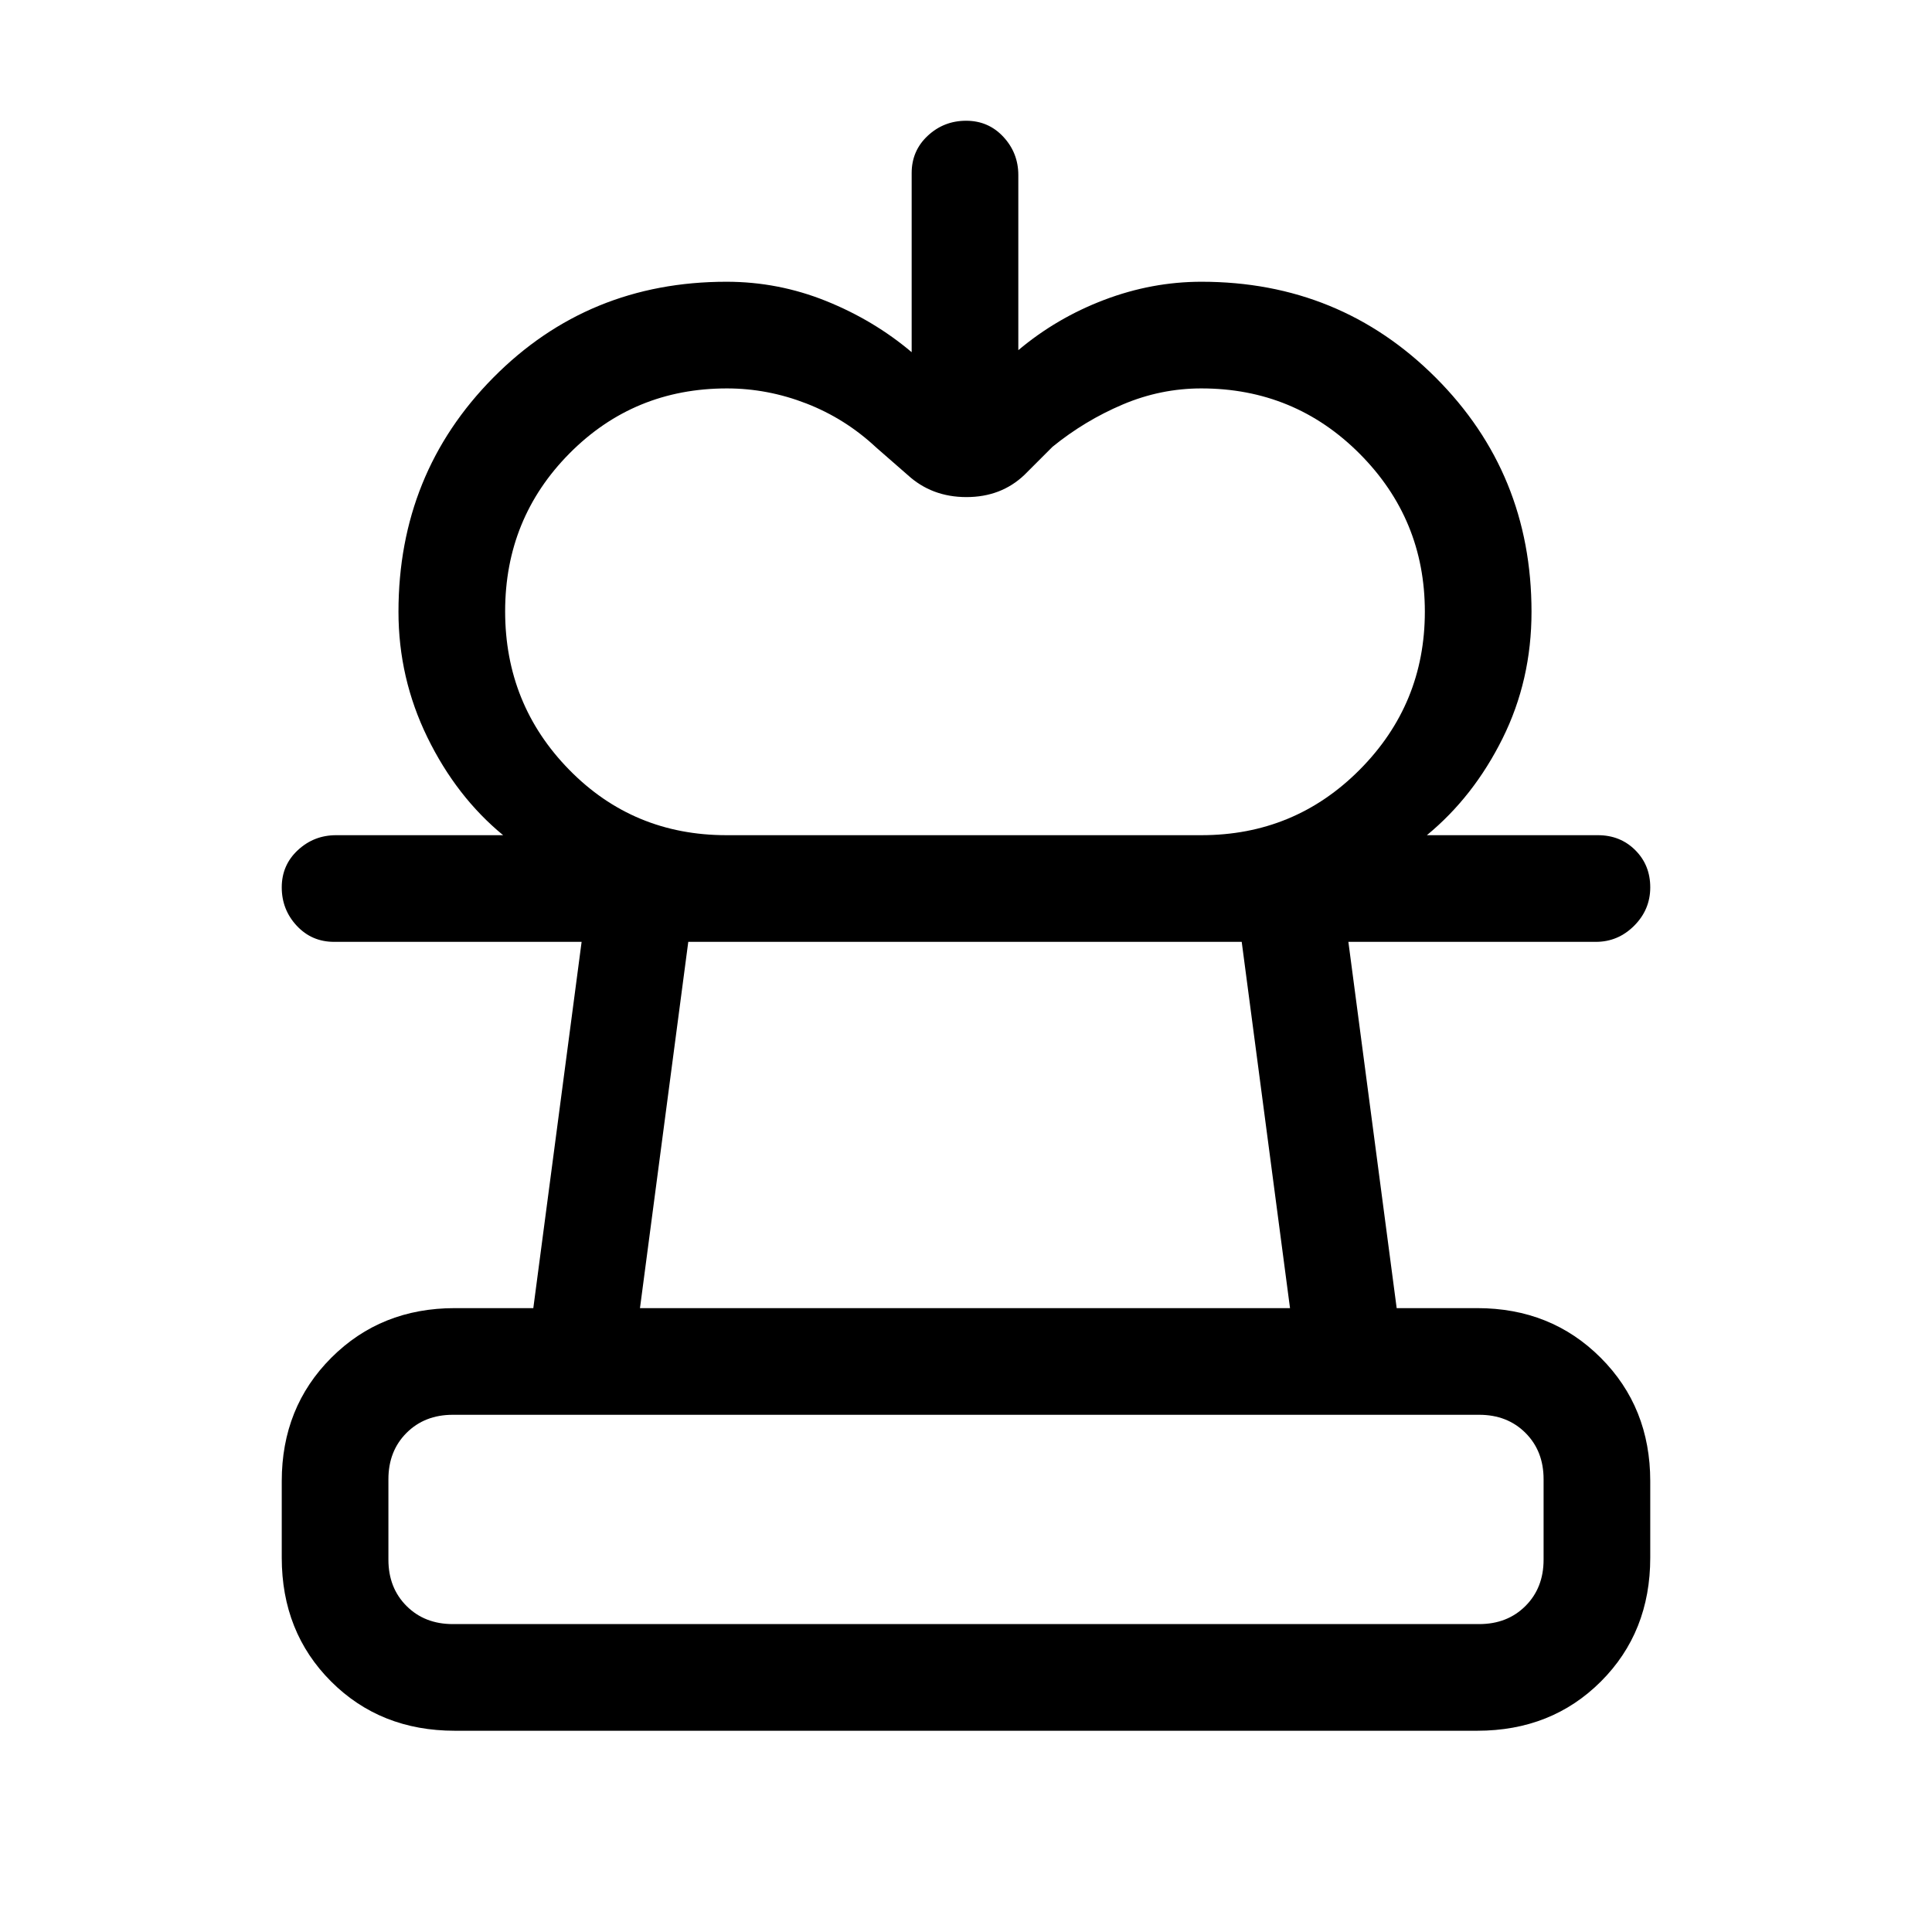 <svg xmlns="http://www.w3.org/2000/svg" height="24" viewBox="0 -960 960 960" width="24"><path d="M361-545H250q-23.2-19.08-37.6-48.54Q198-623 198-656q0-68.75 47.13-116.38Q292.25-820 361-820q25.69 0 49.44 9.55Q434.19-800.89 453-785v-89q0-11.1 8-18.55 8-7.45 19.07-7.45t18.5 8q7.43 8 7.43 19v87q19-16 42.69-25 23.69-9 48.31-9 68.75 0 116.38 47.62Q761-724.75 761-656q0 34-14.4 62.96T709-545H597q46.32 0 78.66-32.57Q708-610.14 708-656.07t-32.36-78.43Q643.29-767 596.95-767q-20.25 0-39.1 8T523-738l-14 14q-11.58 11-28.79 11T451-724l-15.66-13.67Q420-752 400.7-759.5q-19.3-7.5-39.49-7.5Q315-767 283-734.73q-32 32.28-32 78.5 0 46.23 31.84 78.73Q314.68-545 361-545ZM226-100q-37 0-61.5-24.5T140-186v-38q0-36.73 24.64-61.36Q189.27-310 226-310h39l24-182H166q-11.1 0-18.55-8-7.45-8-7.45-19.07t8-18.5q8-7.43 19-7.43h627q11.1 0 18.55 7.43 7.45 7.43 7.45 18.5T812-500q-8 8-19 8H670l24 182h40q36.72 0 61.36 24.64Q820-260.73 820-224v38q0 37-24.5 61.5T734-100H226Zm-1-53h510q14 0 23-9t9-23v-40q0-14-9-23t-23-9H225q-14 0-23 9t-9 23v40q0 14 9 23t23 9Zm93-157h323l-24-182H342l-24 182Zm162 157Zm-1-339Z"/></svg>